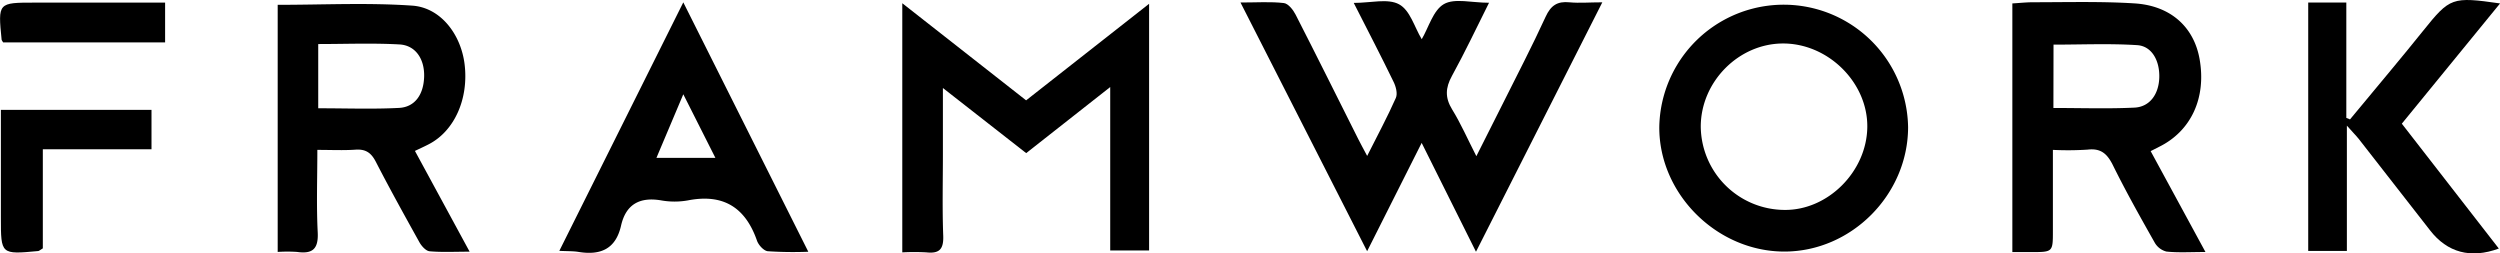 <svg id="Calque_1" data-name="Calque 1" xmlns="http://www.w3.org/2000/svg" viewBox="0 0 678.36 68.76"><path d="M434.6,4.75,400.32,72.43,385.58,42.89c-5.06,10-9.73,19.33-14.8,29.4-11.53-22.63-22.71-44.6-34.36-67.49,4.46,0,8.15-.27,11.76.15,1.19.13,2.54,1.84,3.2,3.15,5.74,11.21,11.34,22.5,17,33.77.66,1.31,1.37,2.6,2.41,4.56,2.84-5.64,5.52-10.61,7.79-15.75.52-1.18,0-3.15-.68-4.47-3.32-6.85-6.84-13.61-10.75-21.3,4.64,0,9.24-1.27,12.28.37s4.16,6.16,6.17,9.48c1.87-3.18,3.1-7.84,6-9.52s7.57-.37,12.26-.37c-3.5,7-6.59,13.53-10.07,19.86-1.78,3.24-1.9,5.9.06,9.09,2.34,3.8,4.14,7.92,6.57,12.68,2.58-5.13,4.83-9.59,7.05-14,3.95-7.92,8.05-15.77,11.74-23.82,1.42-3.1,3.2-4.27,6.5-3.93C428.39,5,431.1,4.75,434.6,4.75Z" transform="translate(0.18 -4.12)"/><path d="M75.17,5.43c12.32,0,24.48-.62,36.54.22,7.72.55,13.2,7.84,14.18,15.94,1.13,9.35-2.76,18.05-9.69,21.65-1.17.61-2.39,1.16-3.79,1.83l14.84,27.34c-4.12,0-7.51.19-10.87-.11-1-.1-2.18-1.41-2.76-2.46-4-7.2-8-14.41-11.79-21.76-1.27-2.5-2.76-3.54-5.55-3.35-3.26.23-6.54.06-10.35.06,0,7.74-.27,15.06.1,22.36.23,4.48-1.36,5.94-5.59,5.33a39.63,39.63,0,0,0-5.27,0Zm11,28.07c7.61,0,14.78.27,21.92-.1,4.35-.22,6.7-3.67,6.82-8.55.11-4.69-2.3-8.41-6.66-8.67-7.27-.41-14.57-.11-22.08-.11Z" transform="translate(0.18 -4.12)"/><path d="M598.26,72.5c-4.1,0-7.37.22-10.59-.12a5.1,5.1,0,0,1-3.2-2.46c-3.91-6.91-7.81-13.85-11.34-21-1.54-3.09-3.27-4.63-6.86-4.2a83.3,83.3,0,0,1-9.41.07V66.74c0,5.78,0,5.78-5.89,5.78h-5.11V5.05c1.93-.11,3.8-.32,5.68-.32,9.15,0,18.33-.26,27.46.31,9.81.61,16.11,6.41,17.66,15.07,1.88,10.55-2.28,19.57-11,23.86l-2.27,1.16ZM557,33.42c7.62,0,14.81.25,22-.1,4.16-.2,6.6-3.65,6.73-8.18s-2-8.51-6-8.77c-7.53-.48-15.11-.14-22.7-.14Z" transform="translate(0.18 -4.12)"/><path d="M301.07,27.74l-22.8,17.93L255.67,28v18c0,7.36-.19,14.73.09,22.08.13,3.62-1,4.91-4.58,4.52a61.06,61.06,0,0,0-6.53,0V5l33.6,26.35L311.62,5.15V72.09H301.07Z" transform="translate(0.18 -4.12)"/><path d="M517.57,38.69C517.51,57,502.15,72.38,484,72.38c-18.36,0-34.1-15.72-33.94-33.9a33.76,33.76,0,0,1,67.51.21Zm-56.26-.27A22.84,22.84,0,0,0,484,61.08c11.79.15,22.36-10.41,22.5-22.48S495.9,15.93,483.69,15.92C471.65,15.9,461.36,26.24,461.31,38.42Z" transform="translate(0.18 -4.12)"/><path d="M636.63,38.21v34H626.14V4.8h10.34V36.11l1,.41q5.5-6.63,11-13.24c3-3.59,5.92-7.18,8.84-10.8,7.29-9.07,7.83-9.29,20.88-7.43L651.54,37.68l26.32,33.88c-7.64,2.83-14,1.07-18.65-4.93q-9.65-12.42-19.34-24.79C639.09,40.85,638.19,40,636.63,38.21Z" transform="translate(0.18 -4.12)"/><path d="M185.23,4.76l33.92,67.67a105.05,105.05,0,0,1-11-.14c-1.09-.12-2.5-1.66-2.92-2.85-3.16-9.09-9.21-12.82-18.78-10.94a20.67,20.67,0,0,1-7.19,0c-5.79-1-9.59,1-10.92,6.84-1.45,6.4-5.62,8.11-11.58,7.13-1.43-.23-2.91-.17-5.17-.28Zm0,24.94c-2.68,6.36-4.92,11.64-7.29,17.26h16Z" transform="translate(0.18 -4.12)"/><path d="M.06,33.94H40.93V44.63H11.44V71.51c-.74.44-1,.7-1.25.73-10.13.94-10.13.94-10.13-9Z" transform="translate(0.18 -4.12)"/><path d="M.67,15.62c-.27-.46-.4-.58-.41-.71-1-10.08-1-10.08,9-10.08H44.62V15.62Z" transform="translate(0.18 -4.12)"/></svg>